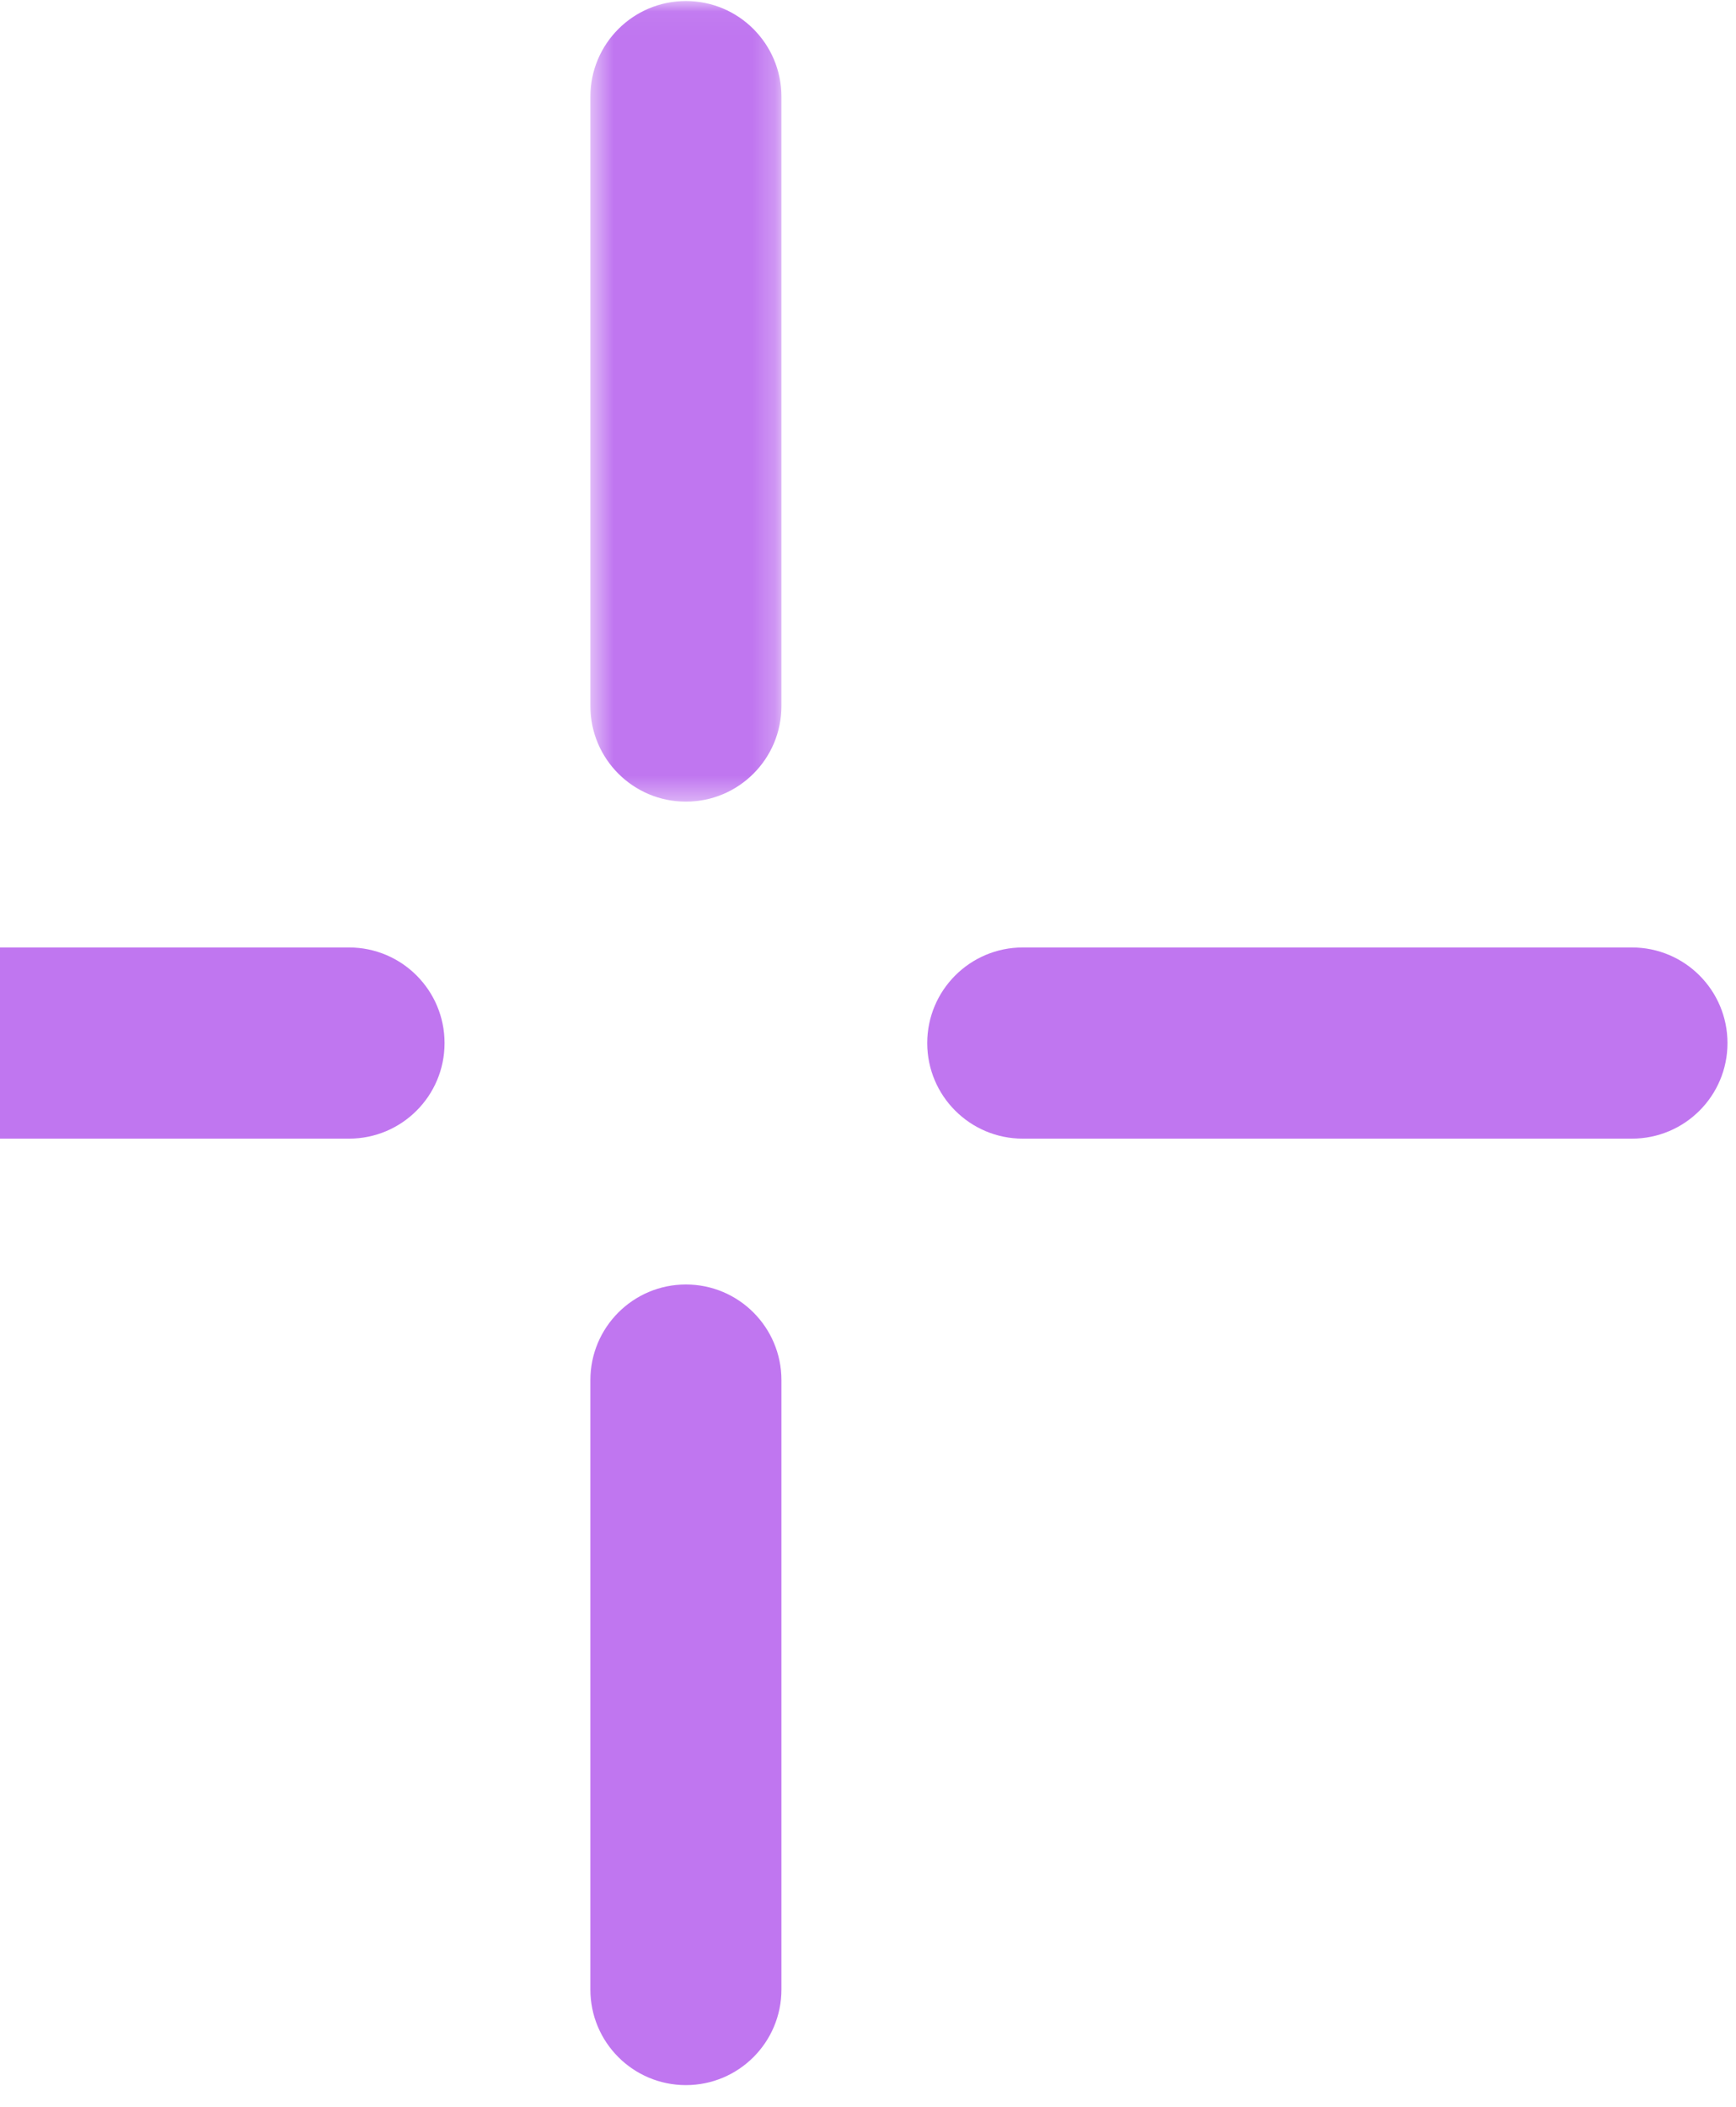 <svg width="75" height="91" viewBox="0 0 75 91" fill="none" xmlns="http://www.w3.org/2000/svg">
<mask id="mask0_588_144319" style="mask-type:luminance" maskUnits="userSpaceOnUse" x="25" y="0" width="9" height="35">
<path fill-rule="evenodd" clip-rule="evenodd" d="M25.506 0.045H33.76V34.619H25.506V0.045Z" fill="white"/>
</mask>
<g mask="url(#mask0_588_144319)">
<path fill-rule="evenodd" clip-rule="evenodd" d="M29.633 34.619C27.353 34.619 25.506 32.772 25.506 30.492V4.173C25.506 1.893 27.353 0.044 29.633 0.044C31.913 0.044 33.76 1.893 33.76 4.173V30.492C33.76 32.772 31.913 34.619 29.633 34.619Z" fill="#C076F0"/>
</g>
<path fill-rule="evenodd" clip-rule="evenodd" d="M29.633 90.045C27.353 90.045 25.506 88.198 25.506 85.918V59.599C25.506 57.319 27.353 55.47 29.633 55.47C31.913 55.47 33.76 57.319 33.76 59.599V85.918C33.76 88.198 31.913 90.045 29.633 90.045Z" fill="#C076F0"/>
<path fill-rule="evenodd" clip-rule="evenodd" d="M70.505 49.172H44.186C41.908 49.172 40.059 47.325 40.059 45.045C40.059 42.765 41.908 40.916 44.186 40.916H70.505C72.785 40.916 74.632 42.765 74.632 45.045C74.632 47.325 72.785 49.172 70.505 49.172Z" fill="#C076F0"/>
<path fill-rule="evenodd" clip-rule="evenodd" d="M15.079 49.172H-11.24C-13.518 49.172 -15.367 47.325 -15.367 45.045C-15.367 42.765 -13.518 40.916 -11.24 40.916H15.079C17.359 40.916 19.206 42.765 19.206 45.045C19.206 47.325 17.359 49.172 15.079 49.172Z" fill="#C076F0"/>
</svg>
